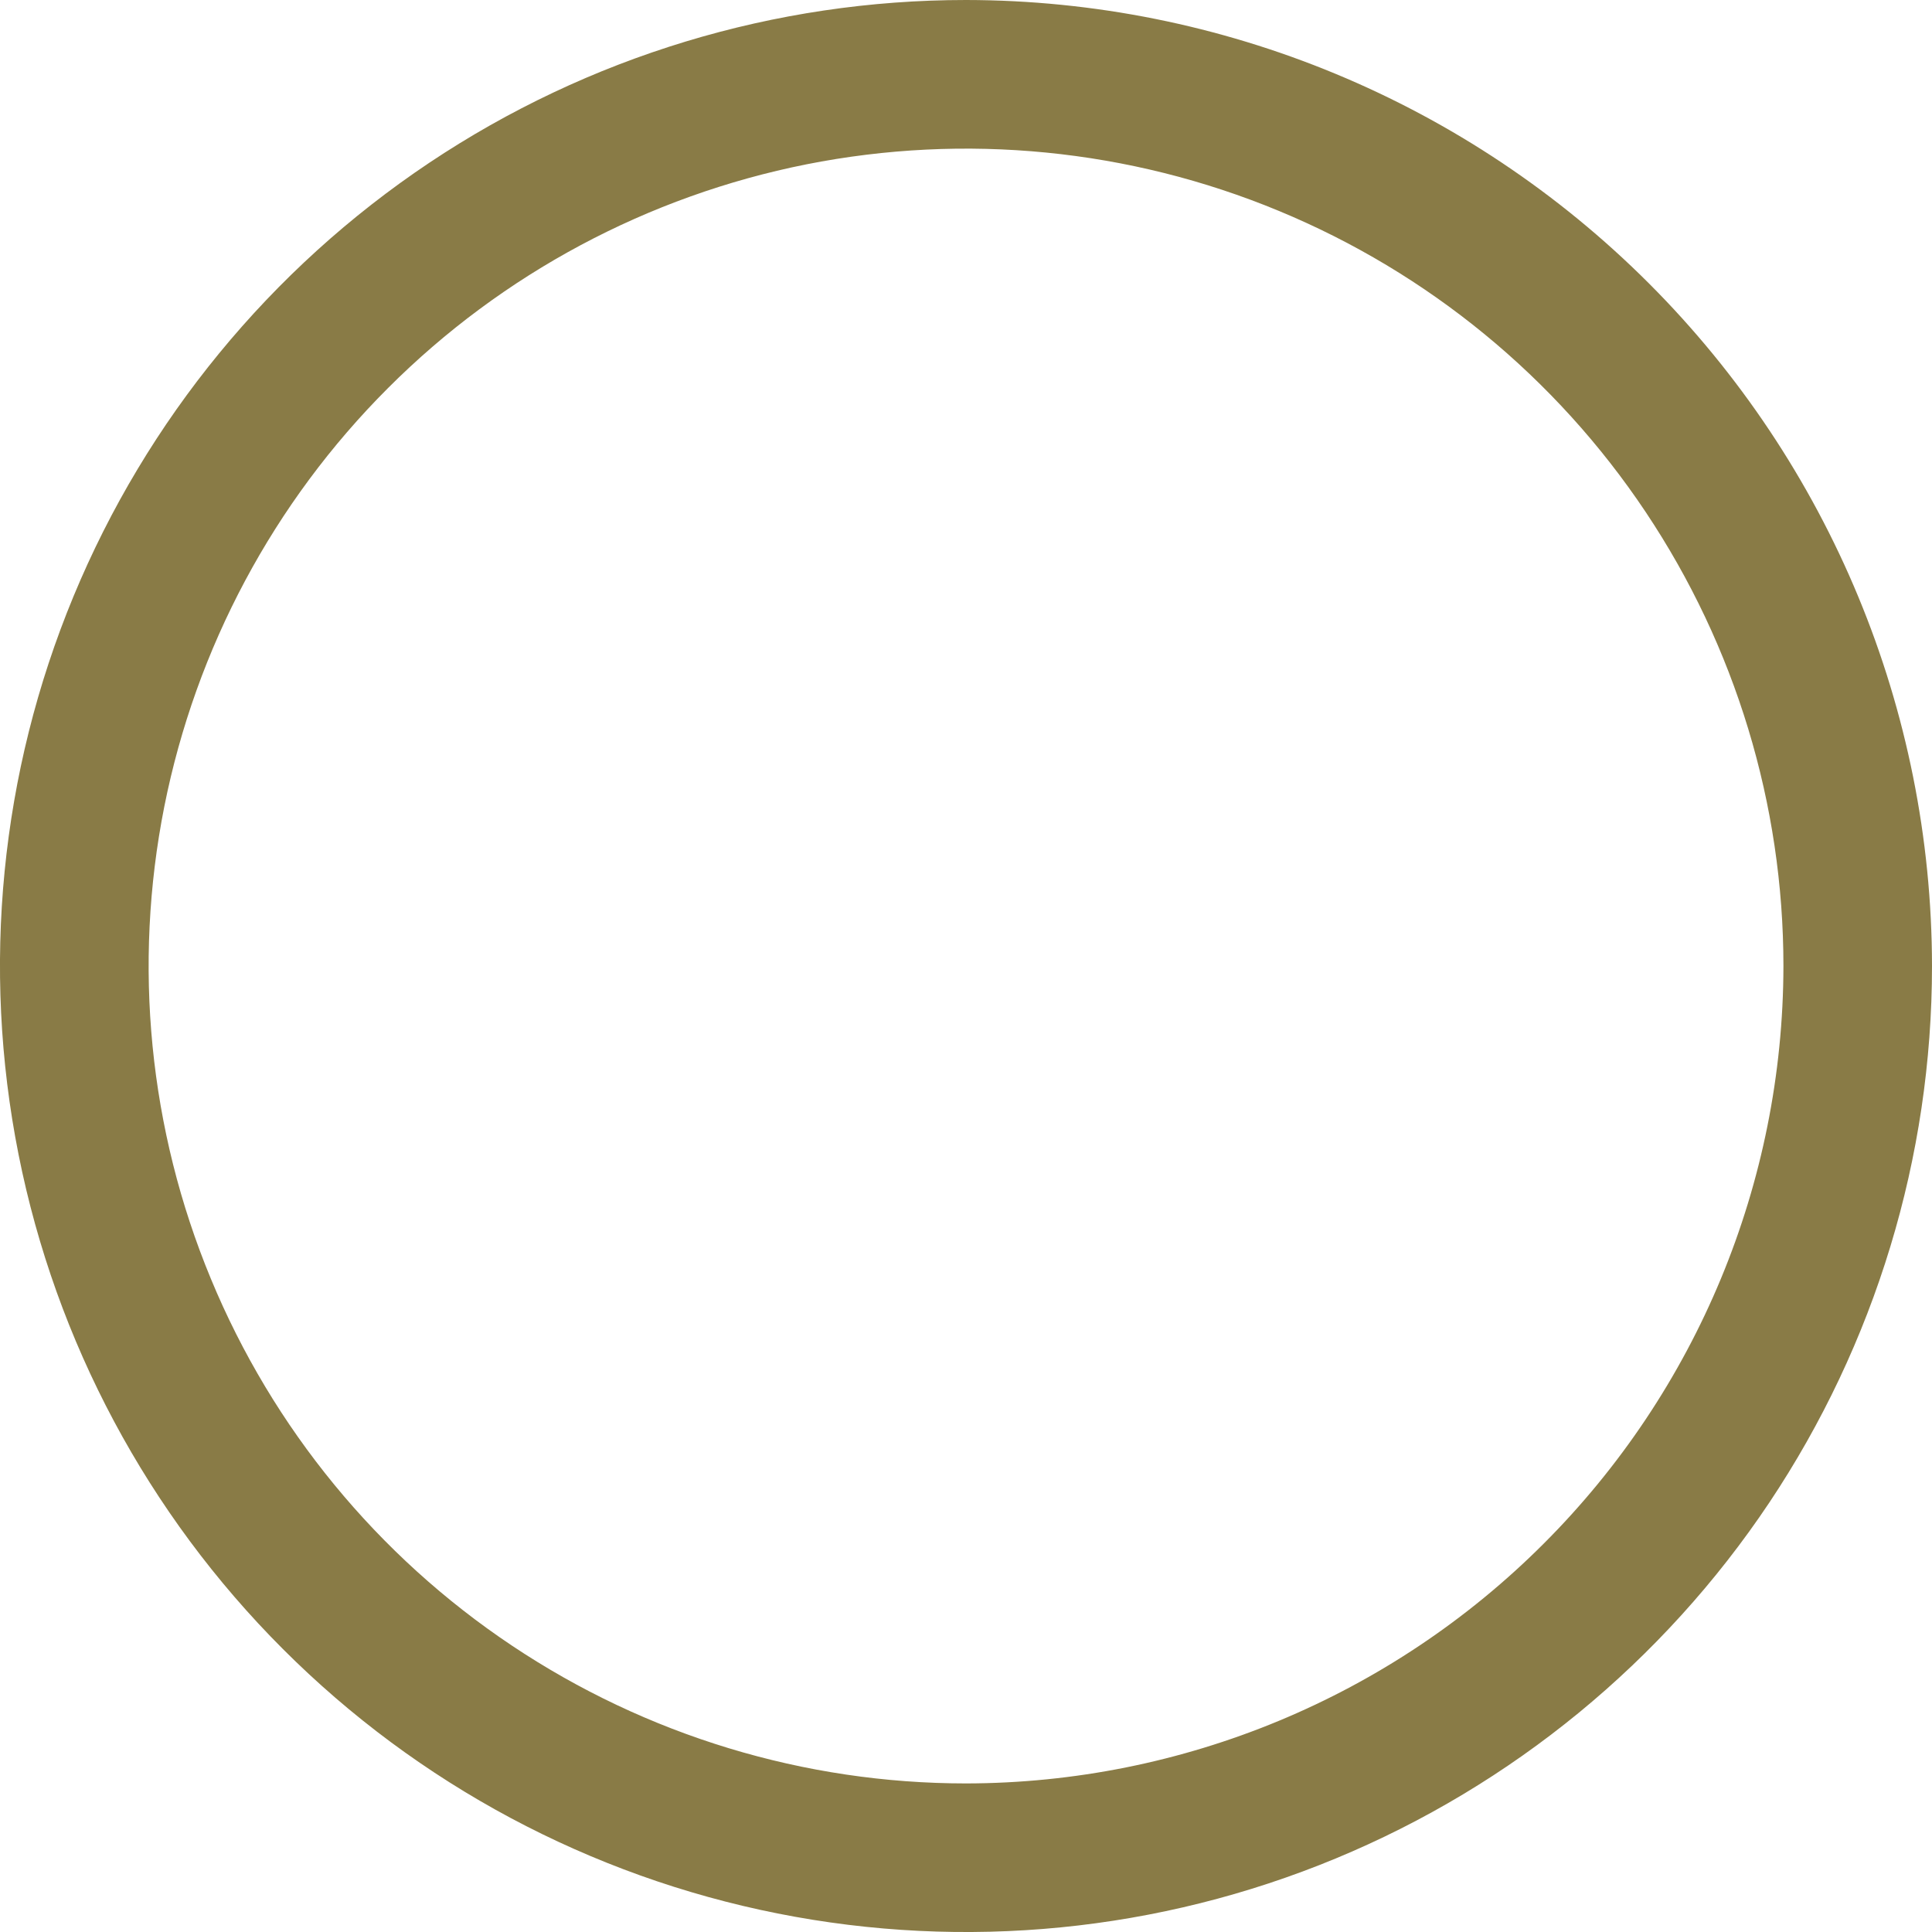 <svg width="20" height="20" viewBox="0 0 20 20" fill="none" xmlns="http://www.w3.org/2000/svg">
<path d="M20 10C20 11.978 19.413 13.911 18.315 15.556C17.216 17.2 15.654 18.482 13.827 19.239C12 19.996 9.989 20.194 8.049 19.808C6.109 19.422 4.327 18.47 2.929 17.071C1.53 15.672 0.578 13.891 0.192 11.951C-0.194 10.011 0.004 8 0.761 6.173C1.518 4.346 2.8 2.784 4.444 1.685C6.089 0.586 8.022 0 10 0C12.651 0.003 15.193 1.057 17.068 2.932C18.943 4.807 19.997 7.349 20 10ZM18.462 10C18.462 8.326 17.965 6.691 17.035 5.299C16.106 3.908 14.784 2.823 13.238 2.183C11.692 1.542 9.991 1.375 8.349 1.701C6.708 2.028 5.2 2.833 4.017 4.017C2.833 5.2 2.028 6.708 1.701 8.349C1.375 9.991 1.542 11.692 2.183 13.238C2.823 14.784 3.908 16.106 5.299 17.035C6.691 17.965 8.326 18.462 10 18.462C12.243 18.459 14.394 17.567 15.98 15.98C17.567 14.394 18.459 12.243 18.462 10Z" fill="#897B46"/>
</svg>
